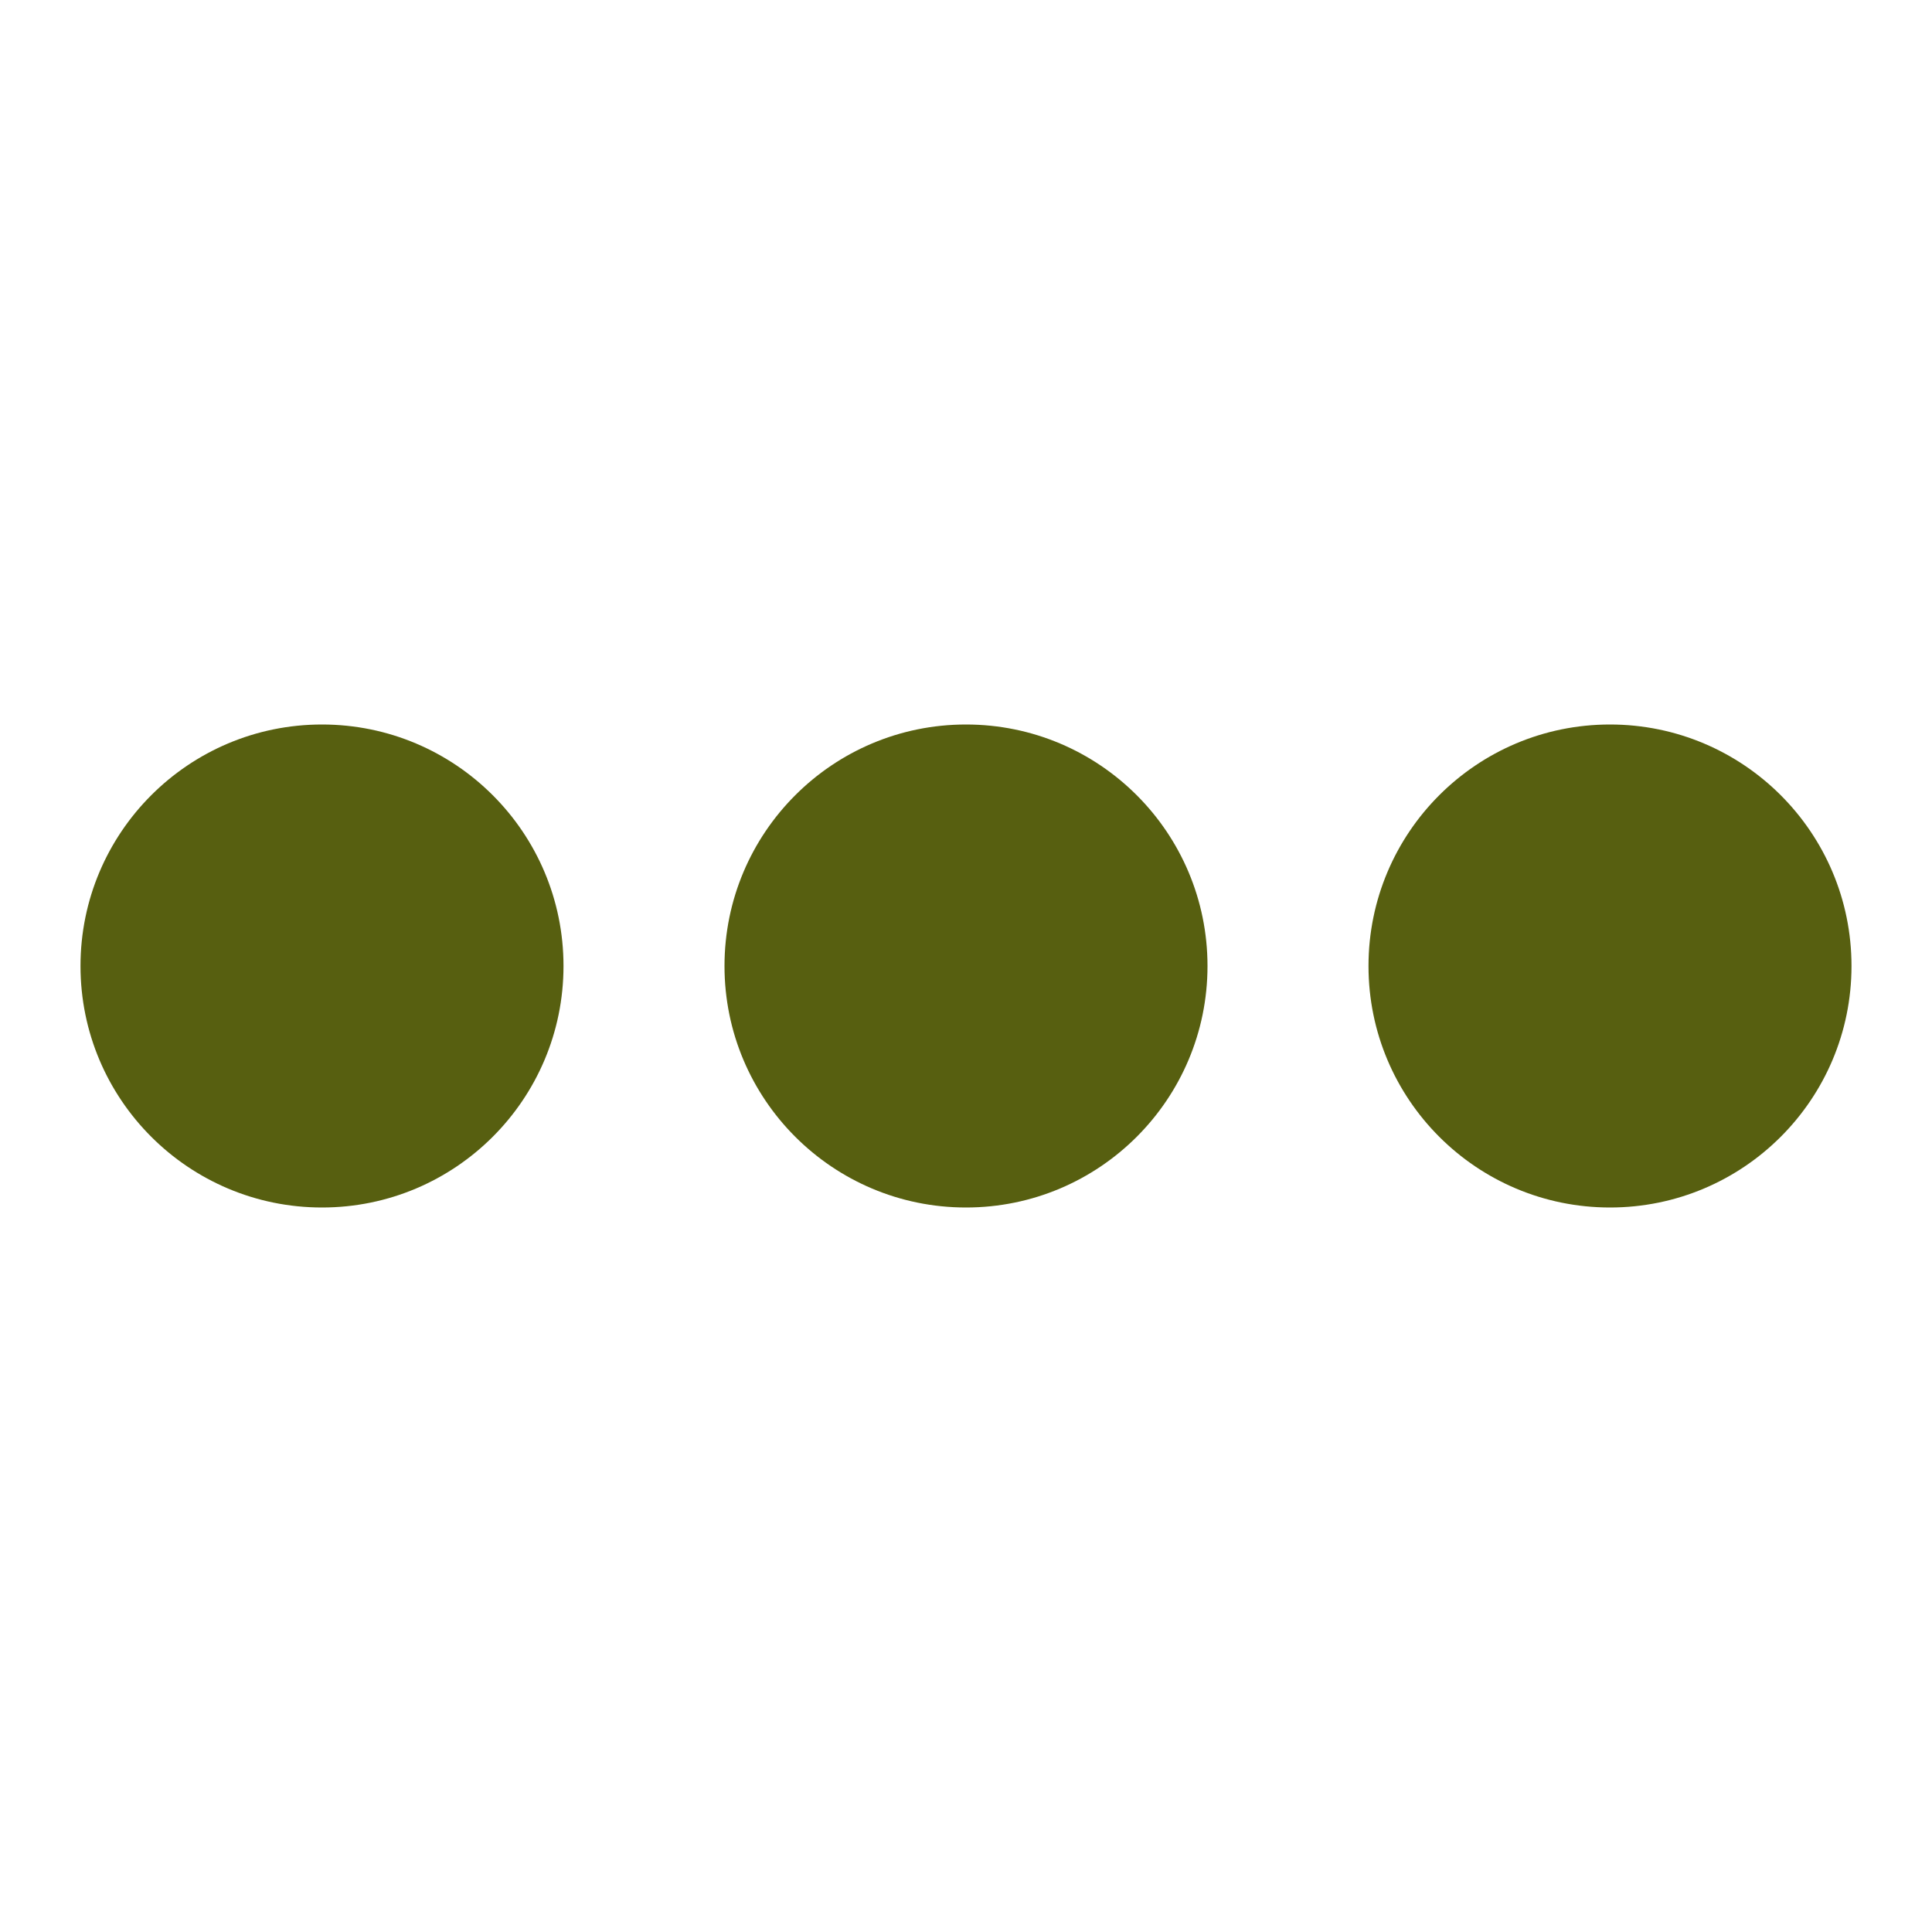 <svg
  xmlns="http://www.w3.org/2000/svg"
  viewBox="0 0 24 24"
  fill="#575F1082"
>
  <circle cx="12" cy="12" r="3"/>
  <g>
    <circle cx="4" cy="12" r="3"/>
    <circle cx="20" cy="12" r="3"/>
    <animateTransform
      attributeName="transform"
      type="rotate"
      calcMode="spline"
      dur="1s"
      keySplines=".36,.6,.31,1;.36,.6,.31,1"
      values="0 12 12;180 12 12;360 12 12"
      repeatCount="indefinite"
    />
  </g>
</svg>
